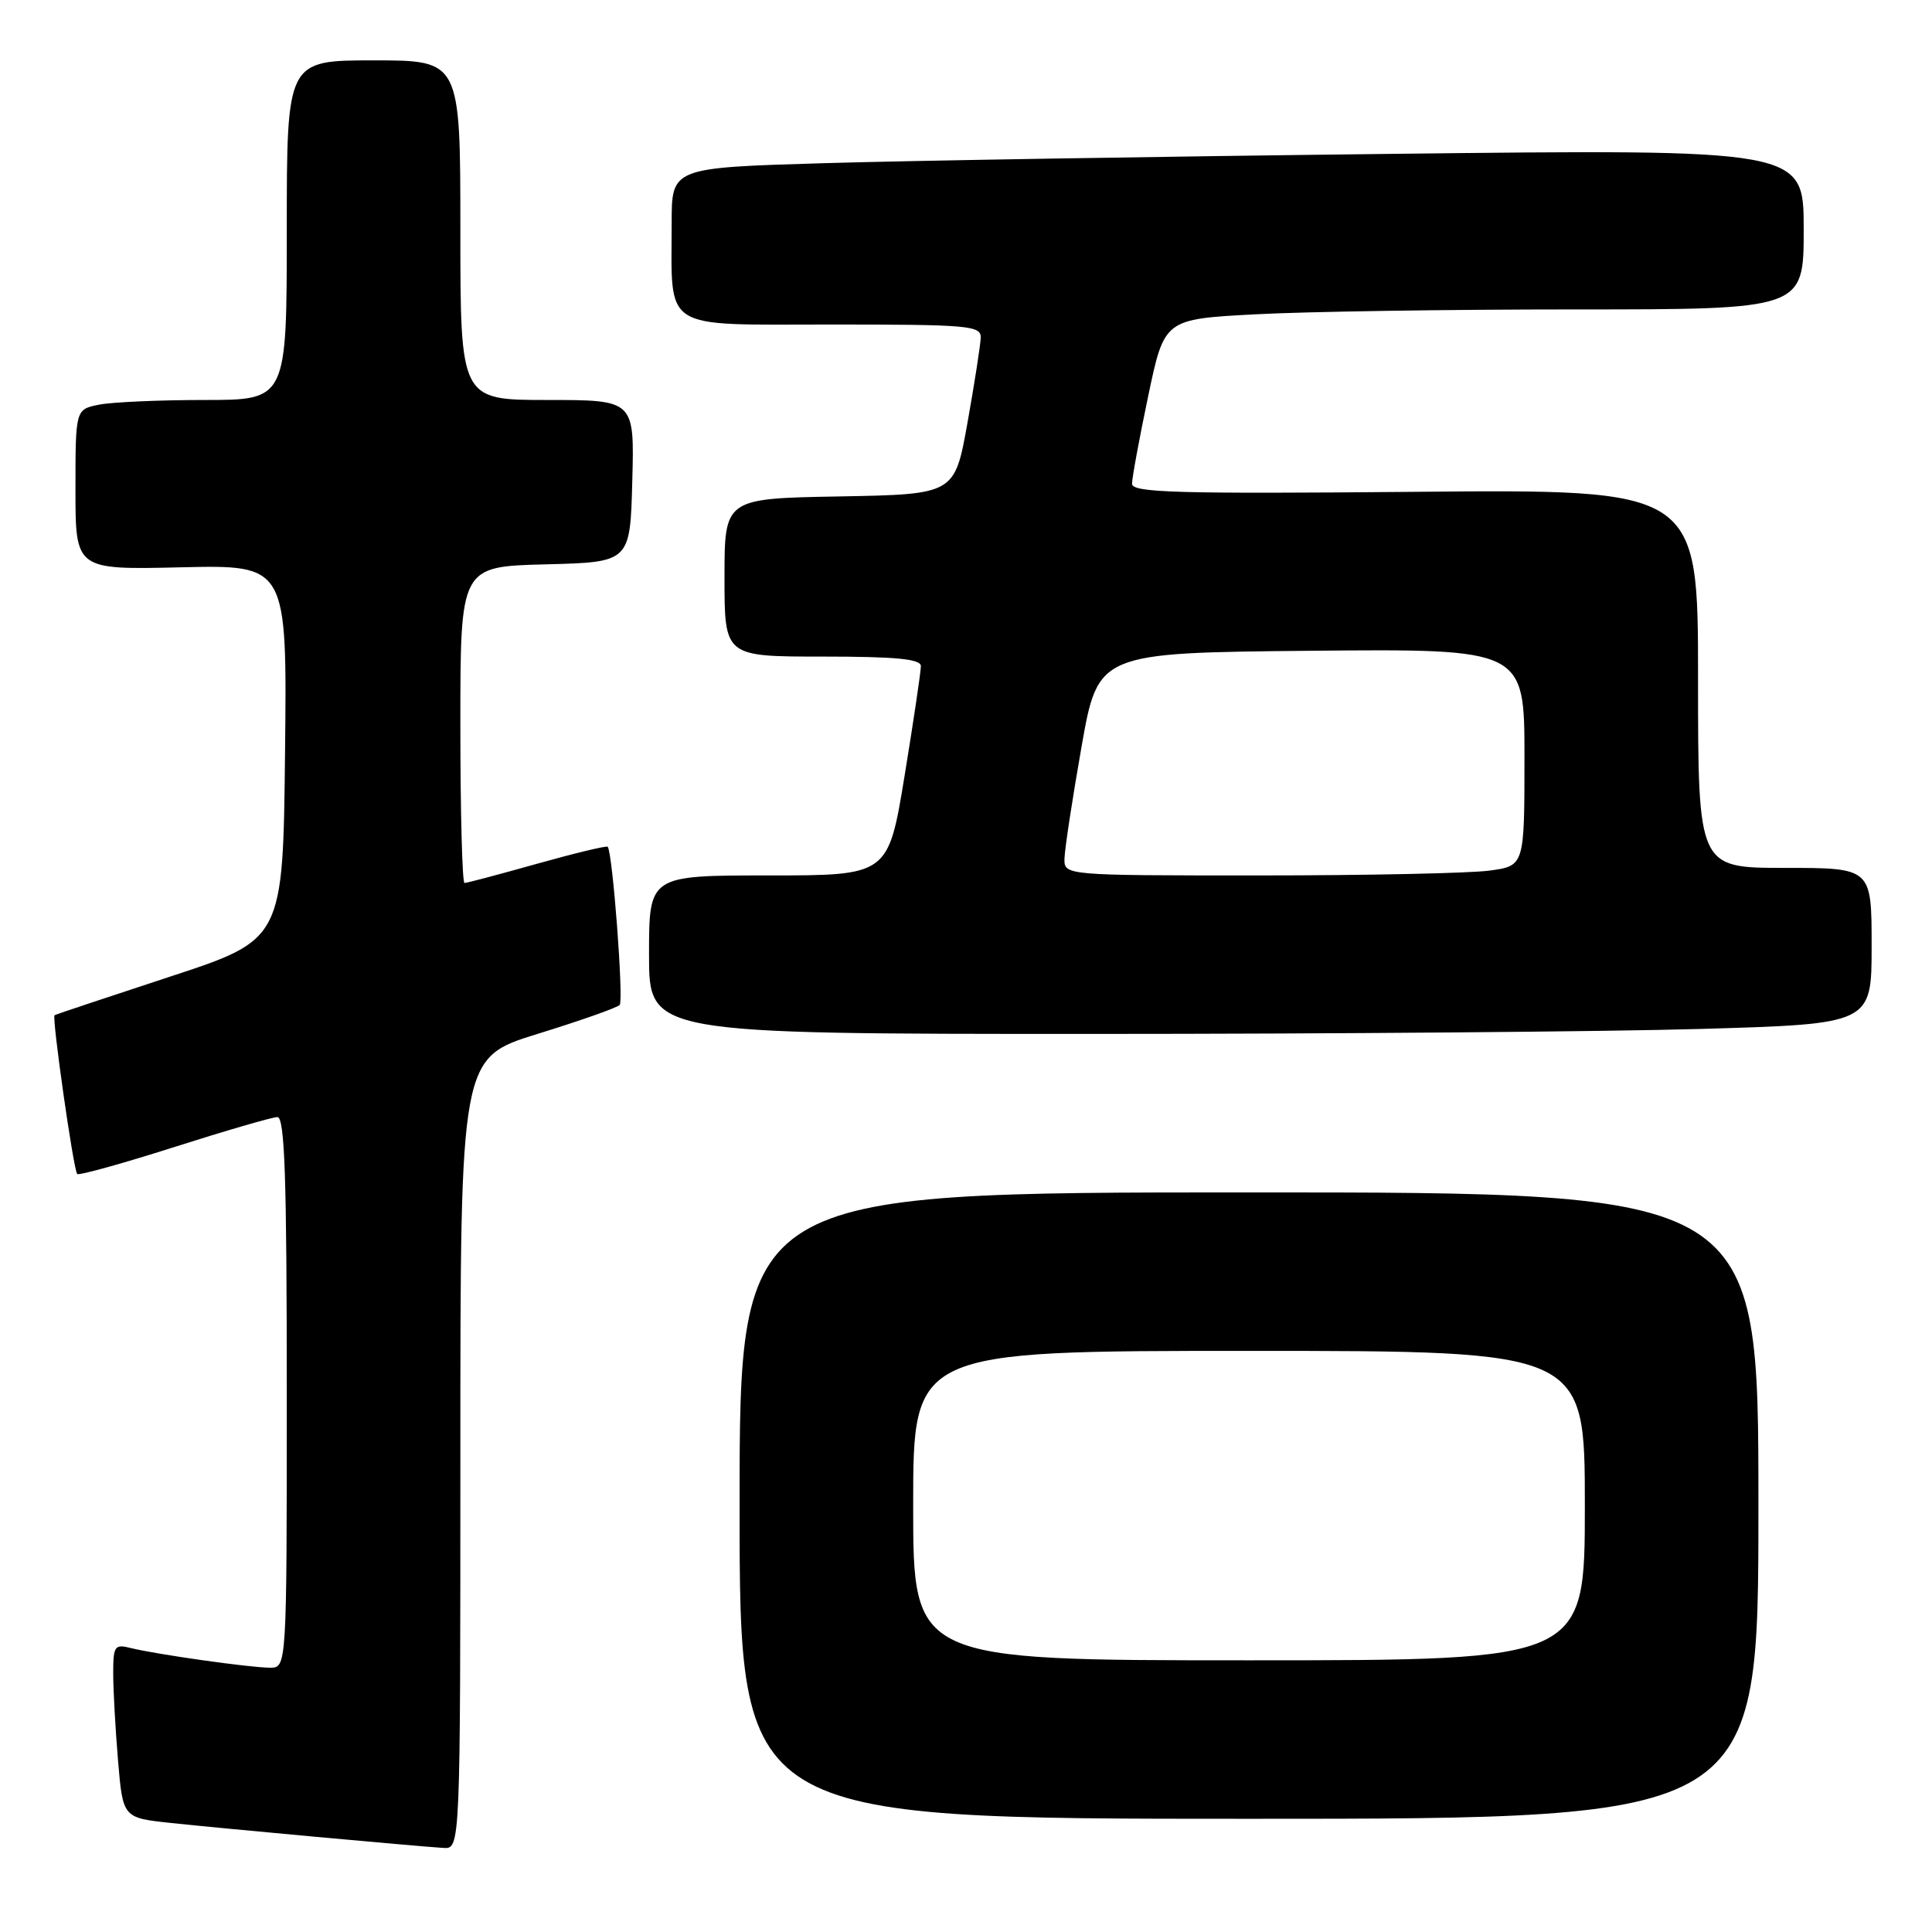 <?xml version="1.0" encoding="UTF-8" standalone="no"?>
<!DOCTYPE svg PUBLIC "-//W3C//DTD SVG 1.1//EN" "http://www.w3.org/Graphics/SVG/1.1/DTD/svg11.dtd" >
<svg xmlns="http://www.w3.org/2000/svg" xmlns:xlink="http://www.w3.org/1999/xlink" version="1.1" viewBox="0 0 256 256">
 <g >
 <path fill="currentColor"
d=" M 61.00 192.58 C 61.00 140.16 61.00 140.16 71.25 136.99 C 76.89 135.25 81.77 133.53 82.11 133.16 C 82.66 132.56 81.17 112.89 80.52 112.20 C 80.36 112.04 76.16 113.05 71.17 114.45 C 66.19 115.85 61.86 117.00 61.55 117.00 C 61.25 117.00 61.00 107.56 61.00 96.03 C 61.00 75.07 61.00 75.07 72.25 74.78 C 83.50 74.50 83.50 74.50 83.78 63.75 C 84.07 53.00 84.07 53.00 72.53 53.00 C 61.00 53.00 61.00 53.00 61.00 30.50 C 61.00 8.00 61.00 8.00 49.50 8.00 C 38.00 8.00 38.00 8.00 38.00 30.50 C 38.00 53.00 38.00 53.00 27.12 53.00 C 21.14 53.00 14.84 53.28 13.12 53.62 C 10.00 54.25 10.00 54.25 10.00 64.88 C 10.00 75.50 10.00 75.50 24.02 75.17 C 38.04 74.85 38.04 74.85 37.77 99.67 C 37.50 124.50 37.50 124.50 22.50 129.42 C 14.25 132.13 7.38 134.42 7.23 134.52 C 6.85 134.78 9.74 155.07 10.23 155.56 C 10.45 155.78 16.22 154.18 23.06 152.00 C 29.90 149.82 36.06 148.03 36.75 148.02 C 37.73 148.00 38.00 155.96 38.00 184.50 C 38.00 221.00 38.00 221.00 35.75 220.98 C 33.03 220.96 20.66 219.20 17.36 218.38 C 15.18 217.83 15.00 218.08 15.00 221.74 C 15.00 223.92 15.29 229.11 15.64 233.28 C 16.28 240.87 16.28 240.87 22.62 241.55 C 29.36 242.27 54.98 244.62 58.75 244.86 C 61.00 245.00 61.00 245.00 61.00 192.58 Z  M 233.00 199.50 C 233.00 158.00 233.00 158.00 165.50 158.00 C 98.00 158.00 98.00 158.00 98.00 199.50 C 98.00 241.00 98.00 241.00 165.50 241.00 C 233.00 241.00 233.00 241.00 233.00 199.50 Z  M 225.34 136.34 C 248.00 135.68 248.00 135.68 248.00 125.34 C 248.00 115.00 248.00 115.00 236.50 115.00 C 225.00 115.00 225.00 115.00 225.00 89.92 C 225.00 64.83 225.00 64.83 187.50 65.17 C 155.84 65.45 150.00 65.28 150.00 64.10 C 150.00 63.33 150.96 58.11 152.14 52.49 C 154.28 42.29 154.28 42.29 166.30 41.65 C 172.91 41.29 191.97 41.00 208.66 41.00 C 239.00 41.00 239.00 41.00 239.00 30.38 C 239.00 19.76 239.00 19.76 184.25 20.39 C 154.14 20.73 120.39 21.29 109.25 21.62 C 89.00 22.22 89.00 22.22 89.00 29.49 C 89.00 44.03 87.39 43.00 110.12 43.00 C 128.41 43.00 130.00 43.14 129.95 44.75 C 129.92 45.71 129.13 50.77 128.20 56.00 C 126.50 65.50 126.50 65.50 111.25 65.78 C 96.00 66.05 96.00 66.05 96.00 76.53 C 96.00 87.00 96.00 87.00 109.00 87.00 C 118.72 87.00 122.00 87.32 122.02 88.25 C 122.03 88.94 121.06 95.46 119.87 102.75 C 117.70 116.00 117.70 116.00 101.85 116.00 C 86.00 116.00 86.00 116.00 86.00 126.50 C 86.00 137.00 86.00 137.00 144.34 137.00 C 176.42 137.00 212.87 136.70 225.34 136.34 Z  M 121.00 199.50 C 121.00 179.00 121.00 179.00 165.50 179.00 C 210.00 179.00 210.00 179.00 210.00 199.50 C 210.00 220.00 210.00 220.00 165.50 220.00 C 121.00 220.00 121.00 220.00 121.00 199.50 Z  M 141.05 113.75 C 141.08 112.51 142.09 105.88 143.30 99.00 C 145.50 86.50 145.50 86.50 173.75 86.23 C 202.00 85.97 202.00 85.97 202.00 100.35 C 202.00 114.73 202.00 114.73 197.36 115.36 C 194.81 115.71 181.08 116.00 166.86 116.00 C 141.00 116.00 141.00 116.00 141.05 113.75 Z "/>
</g>
</svg>